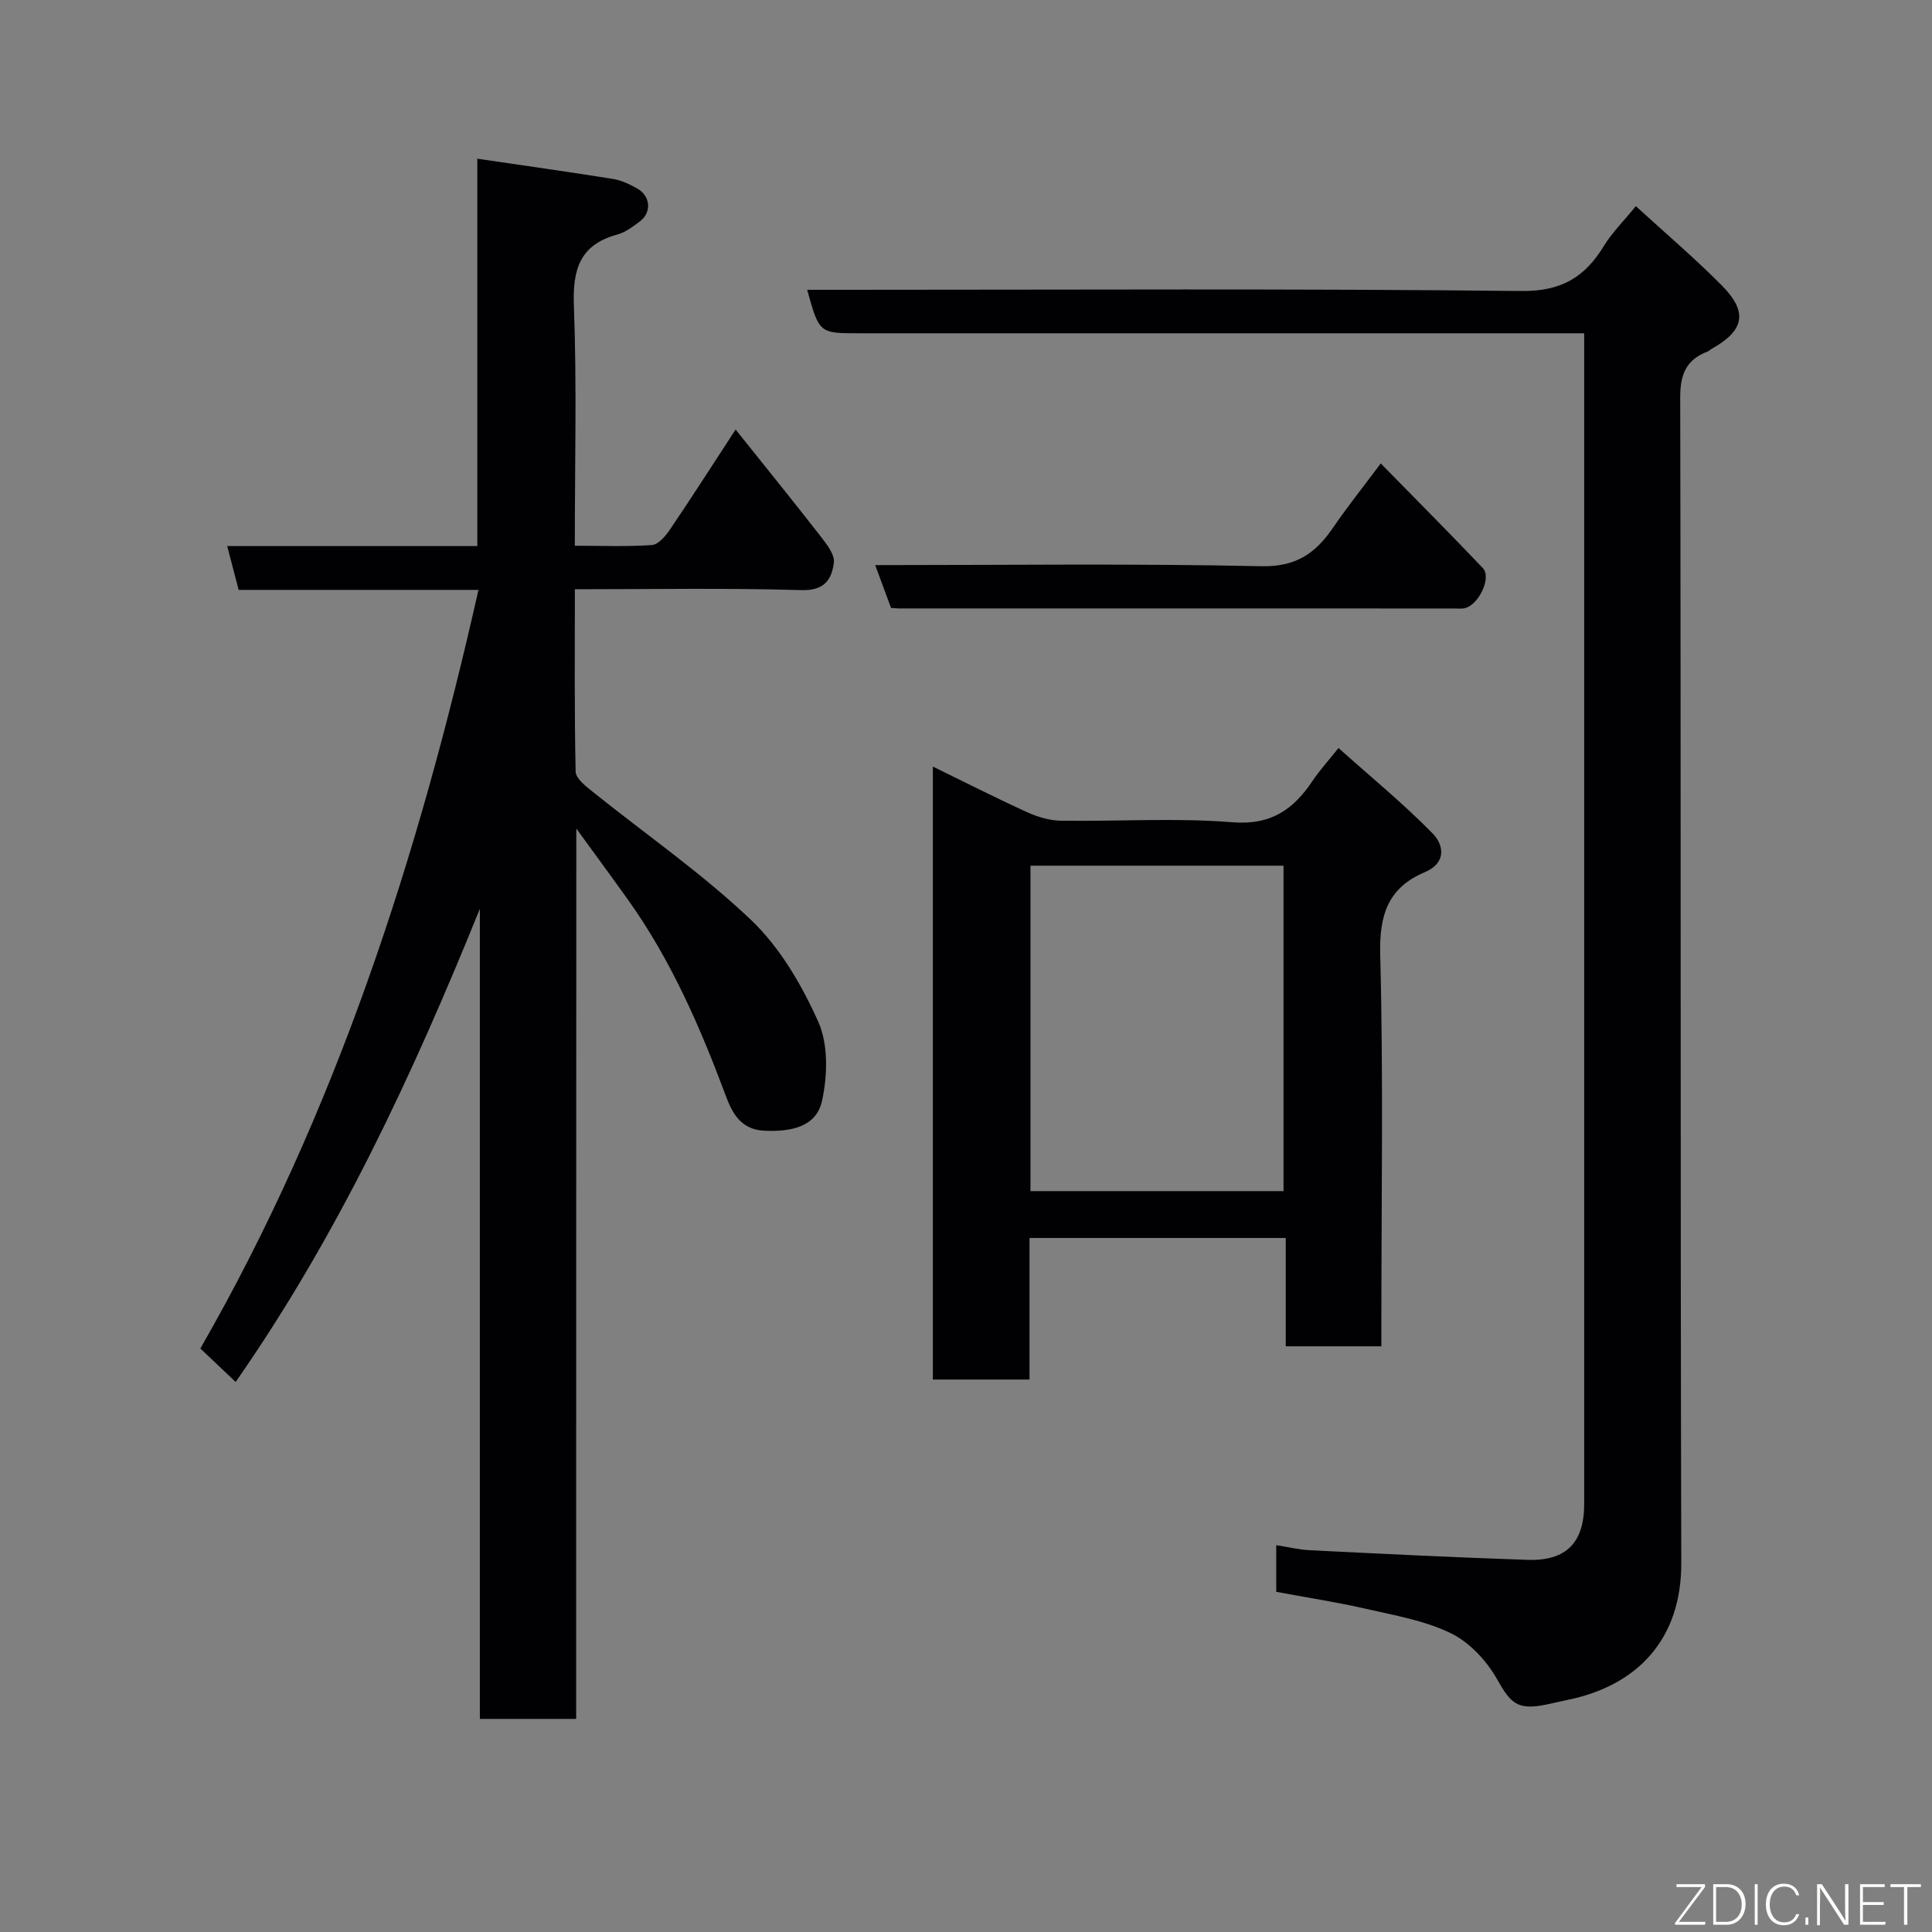 <svg enable-background="new 0 0 400 400" viewBox="0 0 400 400" xmlns="http://www.w3.org/2000/svg"><rect x="0" y="0" width="400" height="400" fill="#808080" stroke="none"/><path d="m119.29 355.88c-7.16 0-13.31 0-19.94 0 0-55.93 0-111.83 0-167.73-13.86 34.26-29.29 67.46-50.56 97.97-2.54-2.41-4.79-4.55-7.31-6.93 27.97-48.66 45.13-101.73 57.58-157.06-16.68 0-33.11 0-49.65 0-.83-3.16-1.55-5.94-2.37-9.07h51.78c0-26.68 0-53.08 0-80.2 9.82 1.44 19 2.73 28.15 4.2 1.72.28 3.42 1.1 4.96 1.97 2.79 1.58 3.03 4.98.51 6.84-1.43 1.06-2.97 2.24-4.64 2.69-7.77 2.12-9.27 7.22-8.98 14.76.61 16.3.19 32.63.19 49.67 5.47 0 10.75.22 15.98-.15 1.34-.1 2.83-1.89 3.75-3.25 4.38-6.46 8.58-13.03 13.56-20.66 6.16 7.71 12 14.91 17.69 22.23 1.23 1.58 2.86 3.69 2.65 5.35-.44 3.44-1.93 5.82-6.72 5.67-15.45-.47-30.91-.18-46.9-.18 0 12.87-.11 25.32.16 37.76.03 1.41 2.07 2.99 3.47 4.12 10.98 8.82 22.66 16.9 32.83 26.57 5.98 5.69 10.52 13.46 13.93 21.09 2.1 4.7 1.92 11.12.79 16.35-1.19 5.5-6.53 6.46-11.97 6.21-5.11-.24-6.78-4.05-8.06-7.49-5.28-14.12-11.26-27.83-20.04-40.17-3.31-4.65-6.7-9.23-10.81-14.9-.03 62.03-.03 122.95-.03 184.34z" fill="#010103"/><path d="m167.12 60h8.4c46.48 0 92.96-.27 139.43.25 8.33.09 13.16-2.85 17.13-9.35 1.69-2.77 4.08-5.11 6.6-8.22 6.05 5.54 12.18 10.74 17.82 16.44 5.46 5.52 4.64 9.31-2.13 13.11-.29.16-.53.44-.83.55-4.39 1.67-5.68 4.68-5.67 9.47.17 80.46.01 160.93.22 241.39.04 15.74-9.08 25.41-23.7 28.34-1.43.29-2.85.64-4.29.94-5.94 1.22-7.34-.27-10.14-5.24-2.15-3.82-5.69-7.64-9.56-9.53-5.45-2.65-11.72-3.72-17.72-5.09-6.02-1.38-12.14-2.31-18.45-3.49 0-2.92 0-5.87 0-9.66 2.4.37 4.68.94 6.98 1.05 15.02.74 30.05 1.5 45.08 1.99 8.03.26 11.7-3.61 11.7-11.57 0-78.8 0-157.59 0-236.39 0-1.8 0-3.61 0-5.99-2.31 0-4.25 0-6.19 0-47.98 0-95.96 0-143.93 0-8.26 0-8.26 0-10.75-9z" fill="#010103"/><path d="m193.14 285.62c0-42.28 0-84.23 0-126.91 6.76 3.3 13.1 6.53 19.57 9.47 2.16.98 4.64 1.71 6.99 1.74 11.82.17 23.71-.63 35.46.32 8.03.65 12.66-2.68 16.64-8.64 1.35-2.03 3.02-3.84 5.32-6.73 6.79 6.07 13.5 11.56 19.52 17.72 2.25 2.3 2.94 6.05-1.66 7.99-7.6 3.2-9.44 8.86-9.22 17.08.66 25.14.24 50.3.24 75.46v5.62c-6.72 0-12.98 0-19.8 0 0-7.34 0-14.73 0-22.43-17.92 0-35.3 0-53.05 0v29.31c-6.75 0-13.13 0-20.01 0zm20.21-106.39v67.38h52.39c0-22.65 0-44.9 0-67.38-17.51 0-34.77 0-52.39 0z" fill="#010103"/><path d="m184.48 125.87c-1.05-2.85-2.1-5.7-3.28-8.87 26.97 0 53.46-.35 79.93.23 7.2.16 11.23-2.67 14.85-7.96 2.93-4.29 6.19-8.37 9.89-13.32 7.4 7.56 14.36 14.53 21.14 21.67 1.89 1.99-.96 7.83-3.89 8.33-.65.11-1.33.03-2 .03-38.15 0-76.31 0-114.46-.01-.66.02-1.32-.05-2.18-.1z" fill="#010103"/><g fill="#fbfcfa"><path d="m346.9 398 5.4-7.3h-5.2v-.6h5.9v.6l-5.4 7.2h5.5l-.1.6h-6.2v-.5z"/><path d="m354.7 390.1h2.8c2.3 0 3.9 1.6 3.9 4.1s-1.6 4.3-3.9 4.3h-2.8zm.6 7.8h2c2.2 0 3.3-1.6 3.3-3.6 0-1.8-1-3.6-3.3-3.6h-2z"/><path d="m363.9 390.1v8.4h-.6v-8.4h1.6z"/><path d="m372.5 396.3c-.4 1.3-1.4 2.3-3.2 2.3-2.4 0-3.7-1.9-3.7-4.3 0-2.3 1.2-4.3 3.7-4.3 1.8 0 2.9 1 3.2 2.4h-.6c-.4-1.1-1.1-1.8-2.5-1.8-2.1 0-3 1.9-3 3.7s.9 3.7 3 3.7c1.4 0 2.1-.7 2.5-1.7z"/><path d="m373.8 398.5v-1.5h.6v1.5z"/><path d="m376.2 398.5v-8.4h1c1.3 2 4.4 6.7 4.9 7.6-.1-1.2-.1-2.4-.1-3.8v-3.8h.7v8.4h-.9c-1.2-1.9-4.4-6.8-5-7.7.1 1.1 0 2.3 0 3.9v3.9h-.6z"/><path d="m390 394.4h-4.3v3.5h4.7l-.1.6h-5.2v-8.4h5.1v.6h-4.5v3.1h4.3z"/><path d="m394.2 390.7h-2.8v-.6h6.3v.6h-2.8v7.8h-.7z"/></g></svg>